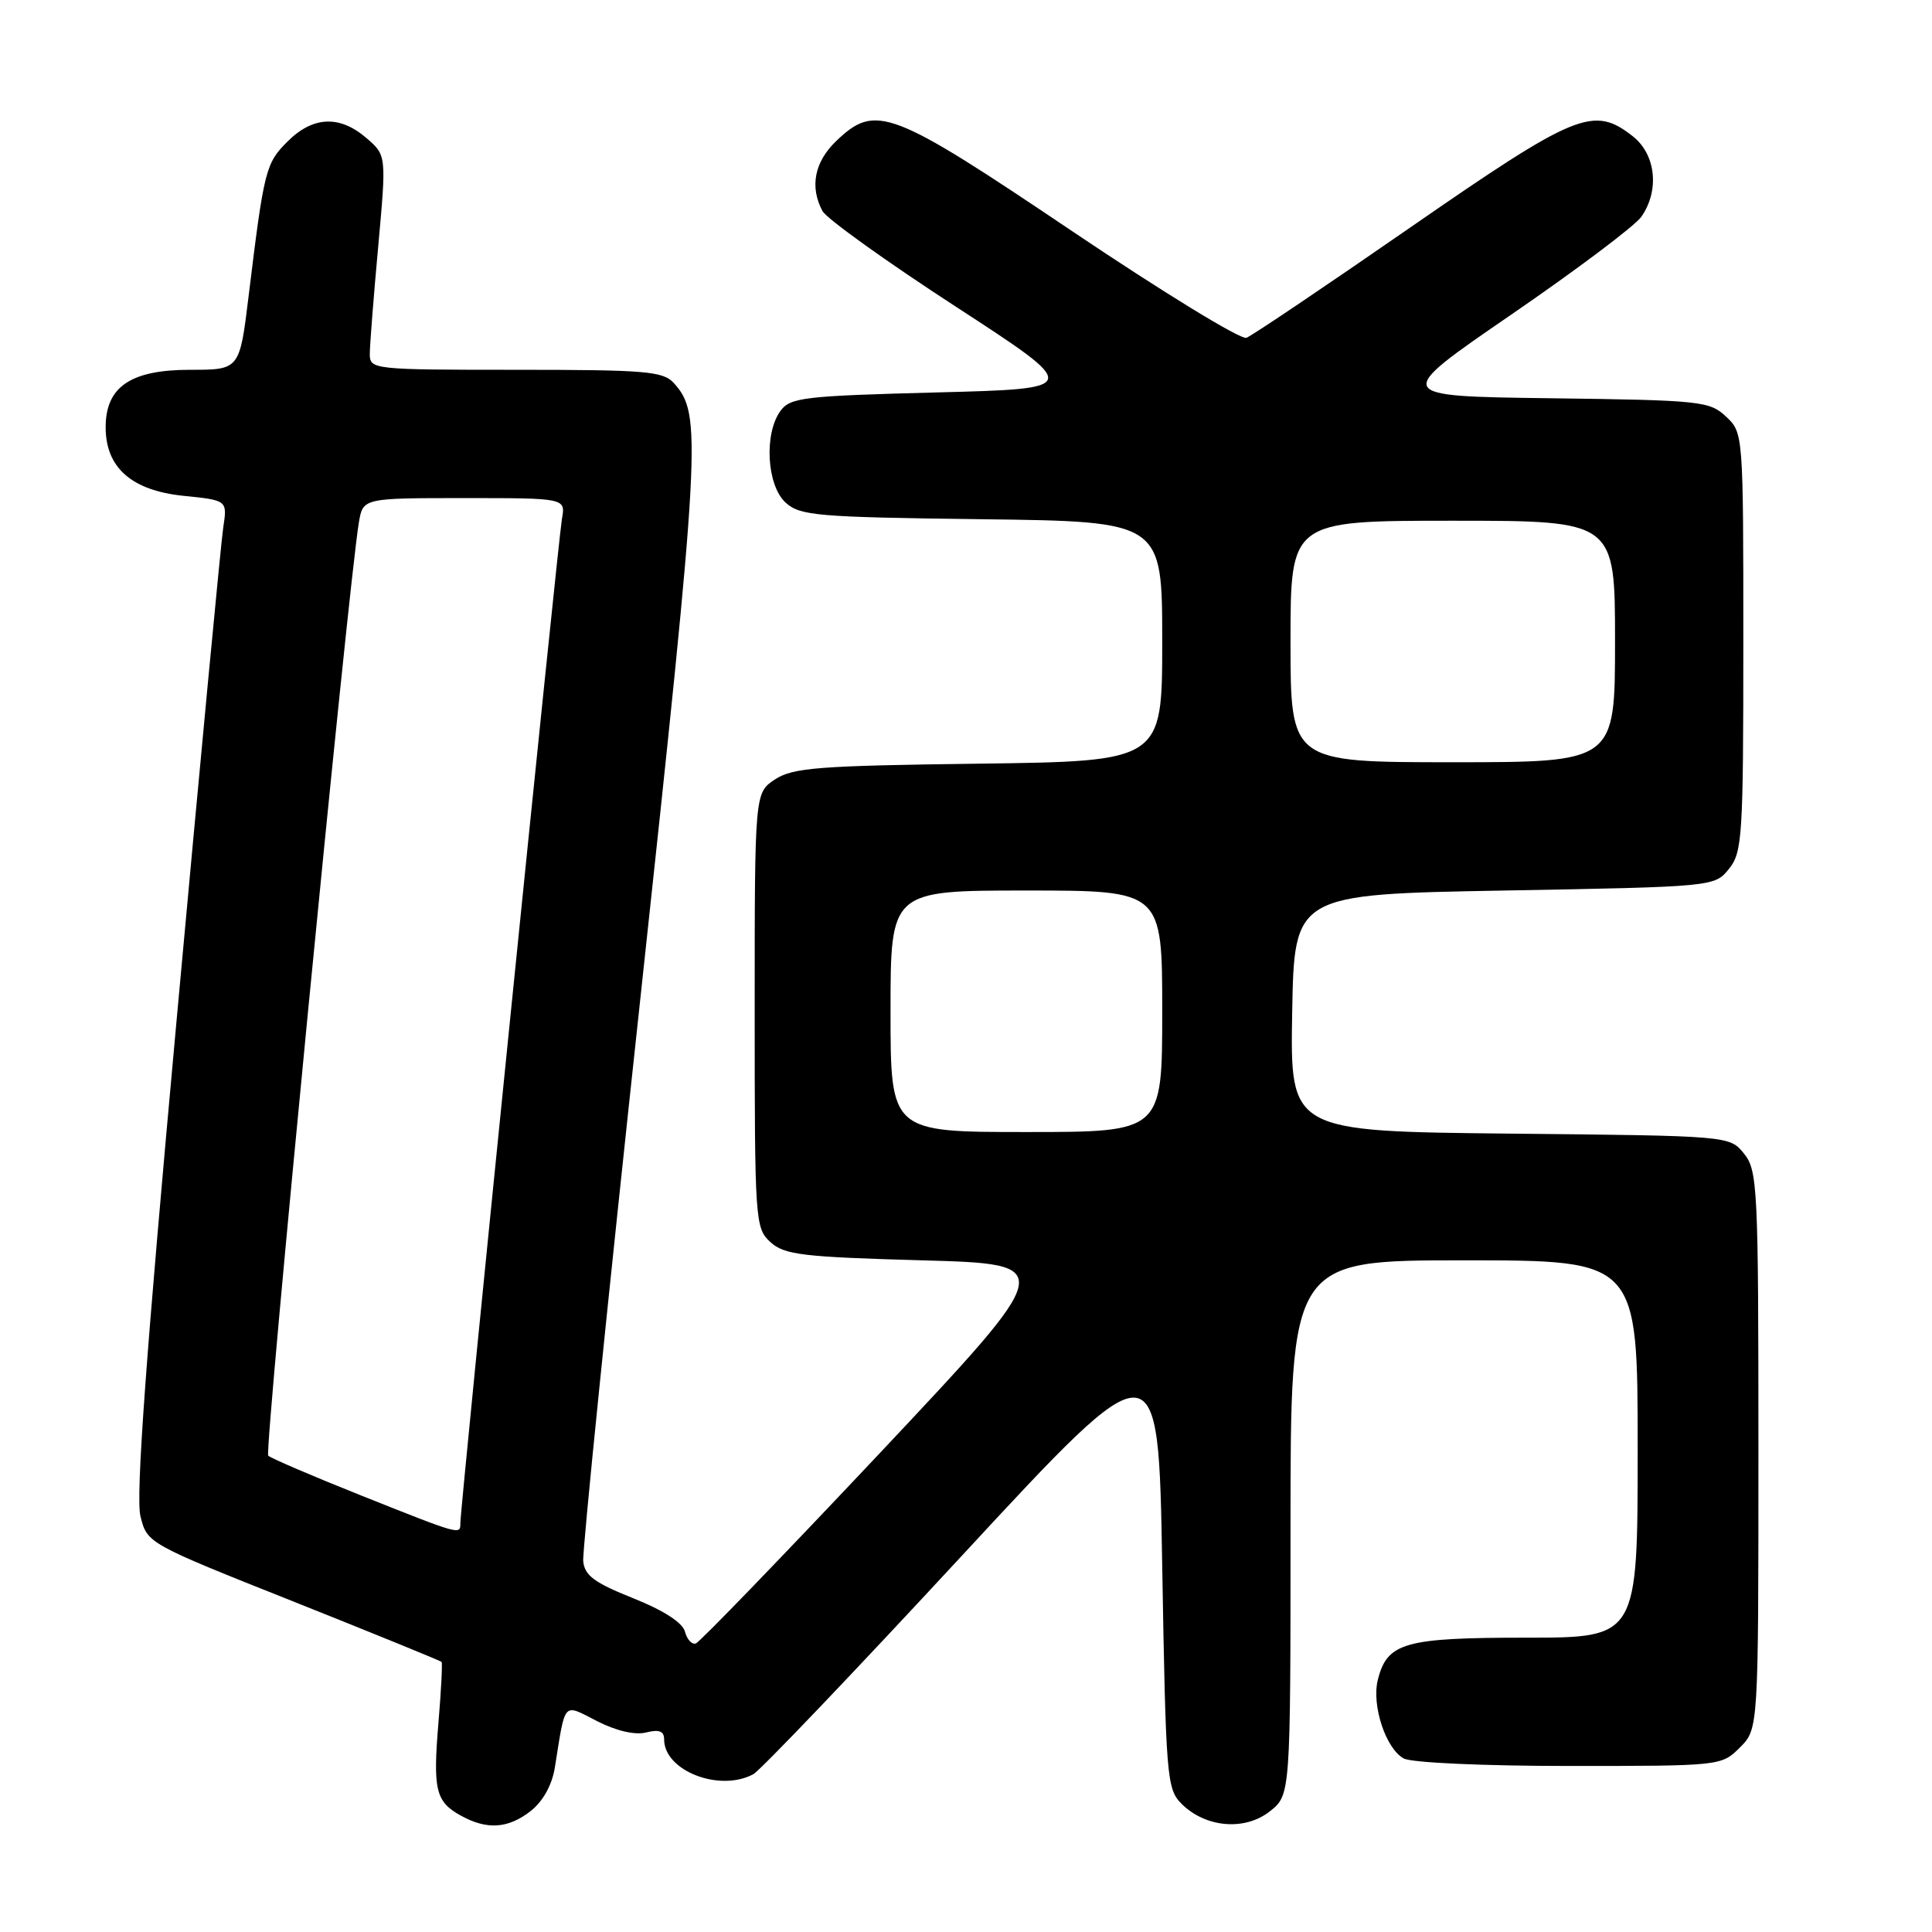 <?xml version="1.0" encoding="UTF-8" standalone="no"?>
<!DOCTYPE svg PUBLIC "-//W3C//DTD SVG 1.1//EN" "http://www.w3.org/Graphics/SVG/1.1/DTD/svg11.dtd" >
<svg xmlns="http://www.w3.org/2000/svg" xmlns:xlink="http://www.w3.org/1999/xlink" version="1.1" viewBox="0 0 256 256">
 <g >
 <path fill="currentColor"
d=" M 70.33 239.96 C 71.95 238.68 73.15 236.52 73.52 234.21 C 74.96 225.24 74.52 225.72 79.14 228.07 C 81.67 229.36 84.14 229.93 85.62 229.56 C 87.34 229.13 88.00 229.38 88.00 230.48 C 88.00 234.64 95.35 237.50 99.82 235.09 C 100.74 234.59 113.20 221.54 127.50 206.09 C 153.50 178.00 153.50 178.00 154.00 207.47 C 154.48 235.55 154.60 237.05 156.56 239.01 C 159.73 242.18 164.93 242.63 168.25 240.02 C 171.00 237.85 171.00 237.85 171.00 202.43 C 171.00 167.00 171.00 167.00 194.00 167.00 C 217.00 167.00 217.00 167.00 217.00 192.00 C 217.00 217.00 217.00 217.00 202.22 217.00 C 186.10 217.00 183.81 217.65 182.57 222.58 C 181.72 225.96 183.63 231.73 186.01 233.01 C 187.06 233.57 196.59 234.00 207.98 234.00 C 228.00 234.00 228.10 233.99 230.55 231.55 C 233.00 229.09 233.00 229.09 233.00 192.16 C 233.00 157.29 232.89 155.09 231.09 152.86 C 229.18 150.50 229.18 150.50 200.06 150.21 C 170.95 149.91 170.95 149.91 171.22 134.21 C 171.50 118.50 171.50 118.50 199.34 118.00 C 227.11 117.50 227.18 117.49 229.09 115.14 C 230.87 112.94 231.00 110.85 231.00 85.06 C 231.00 57.46 230.99 57.34 228.71 55.20 C 226.53 53.15 225.34 53.03 205.46 52.77 C 184.50 52.50 184.50 52.50 200.23 41.70 C 208.87 35.77 216.64 29.93 217.48 28.73 C 219.92 25.25 219.42 20.48 216.37 18.07 C 211.15 13.97 208.91 14.89 186.90 30.12 C 175.68 37.89 165.90 44.48 165.16 44.76 C 164.42 45.05 154.04 38.69 142.08 30.64 C 117.98 14.42 116.04 13.68 110.80 18.69 C 107.92 21.45 107.27 24.76 108.98 27.96 C 109.52 28.97 117.47 34.67 126.66 40.64 C 143.36 51.50 143.36 51.50 124.10 52.00 C 106.51 52.46 104.71 52.67 103.42 54.44 C 101.21 57.46 101.60 64.33 104.10 66.60 C 106.03 68.34 108.25 68.53 130.10 68.80 C 154.00 69.10 154.00 69.10 154.00 84.99 C 154.00 100.87 154.00 100.87 129.70 101.19 C 108.46 101.46 105.07 101.72 102.70 103.27 C 100.00 105.05 100.00 105.05 100.00 133.87 C 100.00 161.88 100.06 162.74 102.10 164.60 C 103.95 166.27 106.33 166.56 122.17 167.00 C 140.13 167.50 140.13 167.50 116.64 192.48 C 103.71 206.21 92.72 217.59 92.20 217.77 C 91.68 217.94 91.03 217.24 90.76 216.20 C 90.45 215.01 87.93 213.38 83.89 211.77 C 78.75 209.72 77.46 208.76 77.28 206.86 C 77.15 205.56 80.55 172.10 84.83 132.50 C 92.86 58.10 93.03 54.91 89.29 50.76 C 87.87 49.19 85.56 49.00 68.35 49.00 C 49.42 49.00 49.00 48.95 49.00 46.92 C 49.00 45.78 49.50 39.38 50.11 32.71 C 51.21 20.58 51.21 20.58 48.55 18.29 C 45.00 15.23 41.46 15.39 38.09 18.76 C 35.20 21.65 34.99 22.47 32.94 39.25 C 31.75 49.00 31.75 49.00 25.19 49.00 C 17.31 49.00 14.00 51.25 14.00 56.62 C 14.00 61.97 17.44 64.99 24.31 65.70 C 30.13 66.29 30.13 66.29 29.58 69.90 C 29.28 71.88 26.49 101.35 23.38 135.40 C 19.34 179.54 17.97 198.32 18.61 200.90 C 19.50 204.50 19.52 204.51 38.88 212.21 C 49.54 216.46 58.37 220.06 58.51 220.21 C 58.64 220.37 58.46 223.97 58.10 228.22 C 57.35 237.17 57.72 238.73 61.05 240.57 C 64.53 242.50 67.33 242.31 70.33 239.96 Z  M 47.83 198.15 C 41.41 195.59 35.88 193.22 35.54 192.88 C 35.00 192.34 46.14 77.68 47.55 69.25 C 48.09 66.00 48.09 66.00 61.52 66.00 C 74.95 66.00 74.95 66.00 74.46 68.75 C 73.96 71.58 61.00 199.69 61.00 201.82 C 61.00 203.41 61.10 203.44 47.83 198.15 Z  M 118.00 134.00 C 118.00 118.00 118.00 118.00 136.00 118.00 C 154.00 118.00 154.00 118.00 154.00 134.00 C 154.00 150.00 154.00 150.00 136.00 150.00 C 118.00 150.00 118.00 150.00 118.00 134.00 Z  M 171.00 85.00 C 171.00 69.00 171.00 69.00 192.50 69.00 C 214.00 69.00 214.00 69.00 214.00 85.00 C 214.00 101.00 214.00 101.00 192.50 101.00 C 171.00 101.00 171.00 101.00 171.00 85.00 Z "/>
</g>
</svg>